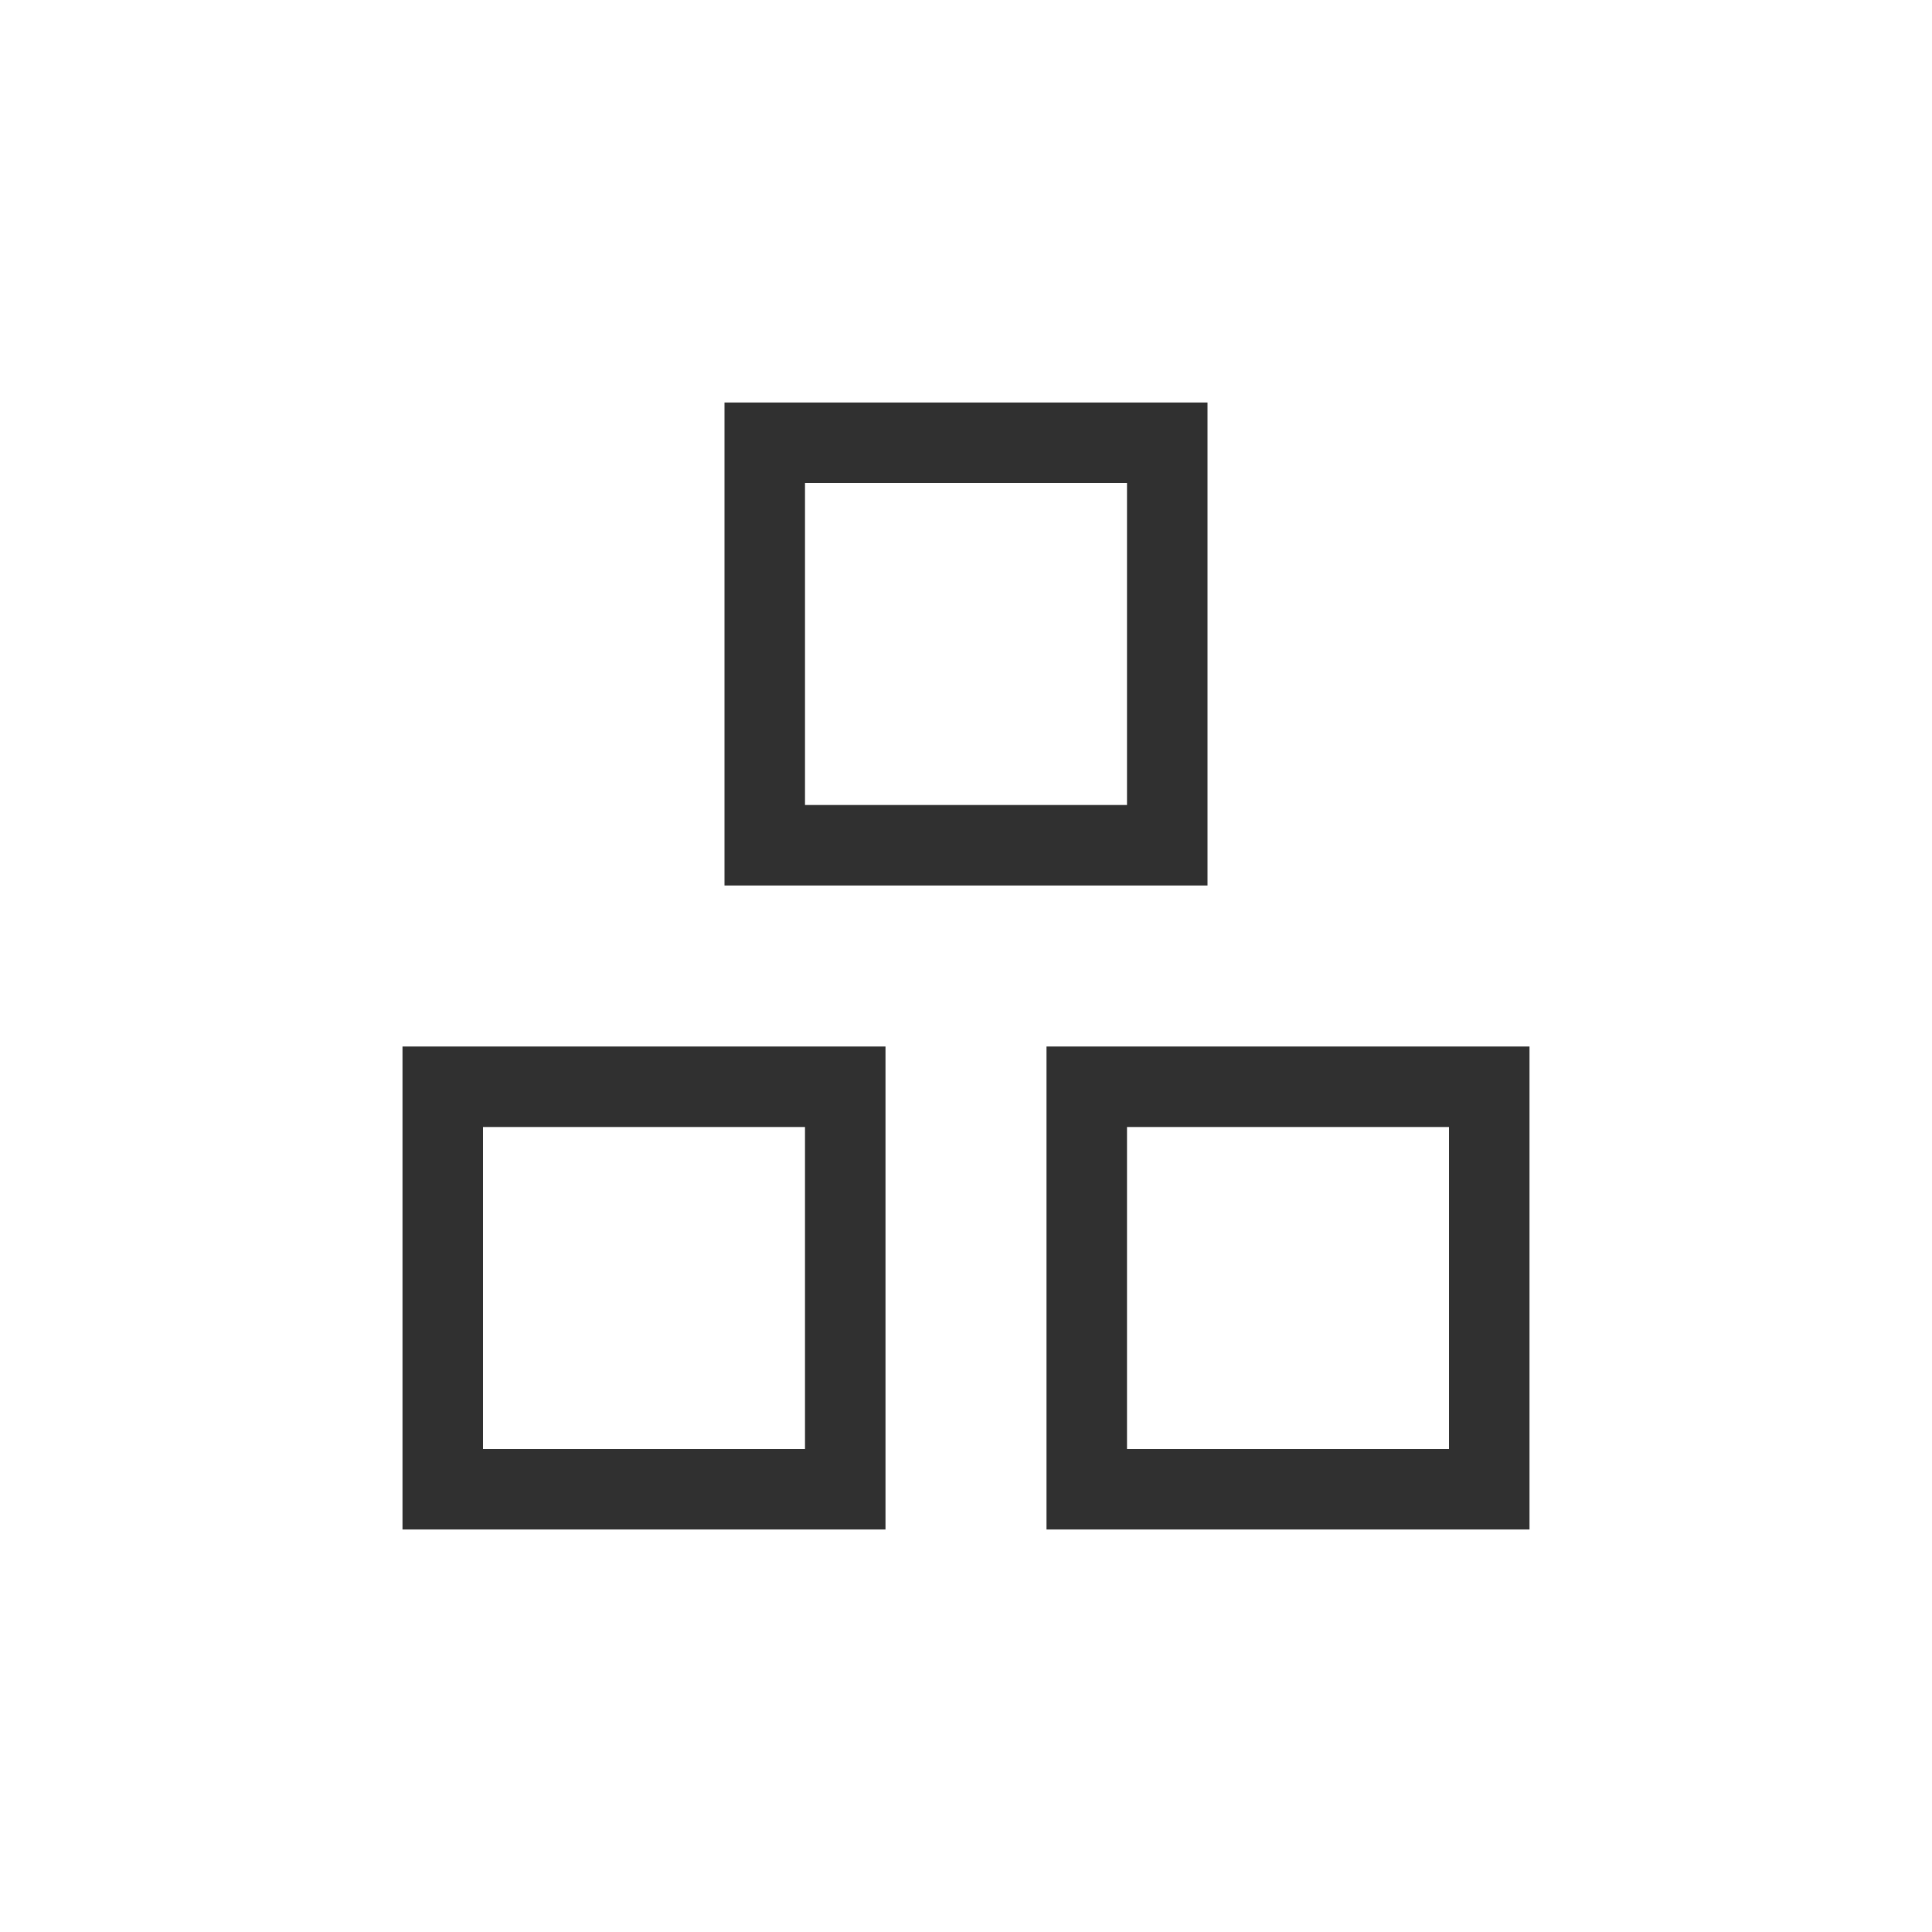 <?xml version="1.0" encoding="UTF-8"?>
<svg width="24px" height="24px" viewBox="0 0 24 24" version="1.1" xmlns="http://www.w3.org/2000/svg" xmlns:xlink="http://www.w3.org/1999/xlink">
    <!-- Generator: Sketch 51.3 (57544) - http://www.bohemiancoding.com/sketch -->
    <title>code-block</title>
    <desc>Created with Sketch.</desc>
    <defs></defs>
    <g id="code-block" stroke="none" stroke-width="1" fill="none" fill-rule="evenodd">
        <path d="M10,10 L14,10 L14,6 L10,6 L10,10 Z M9,5 L15,5 L15,11 L9,11 L9,5 Z M6,18 L10,18 L10,14 L6,14 L6,18 Z M5,13 L11,13 L11,19 L5,19 L5,13 Z M14,18 L18,18 L18,14 L14,14 L14,18 Z M13,13 L19,13 L19,19 L13,19 L13,13 Z" id="Shape" fill="#303030" fill-rule="nonzero"></path>
    </g>
</svg>